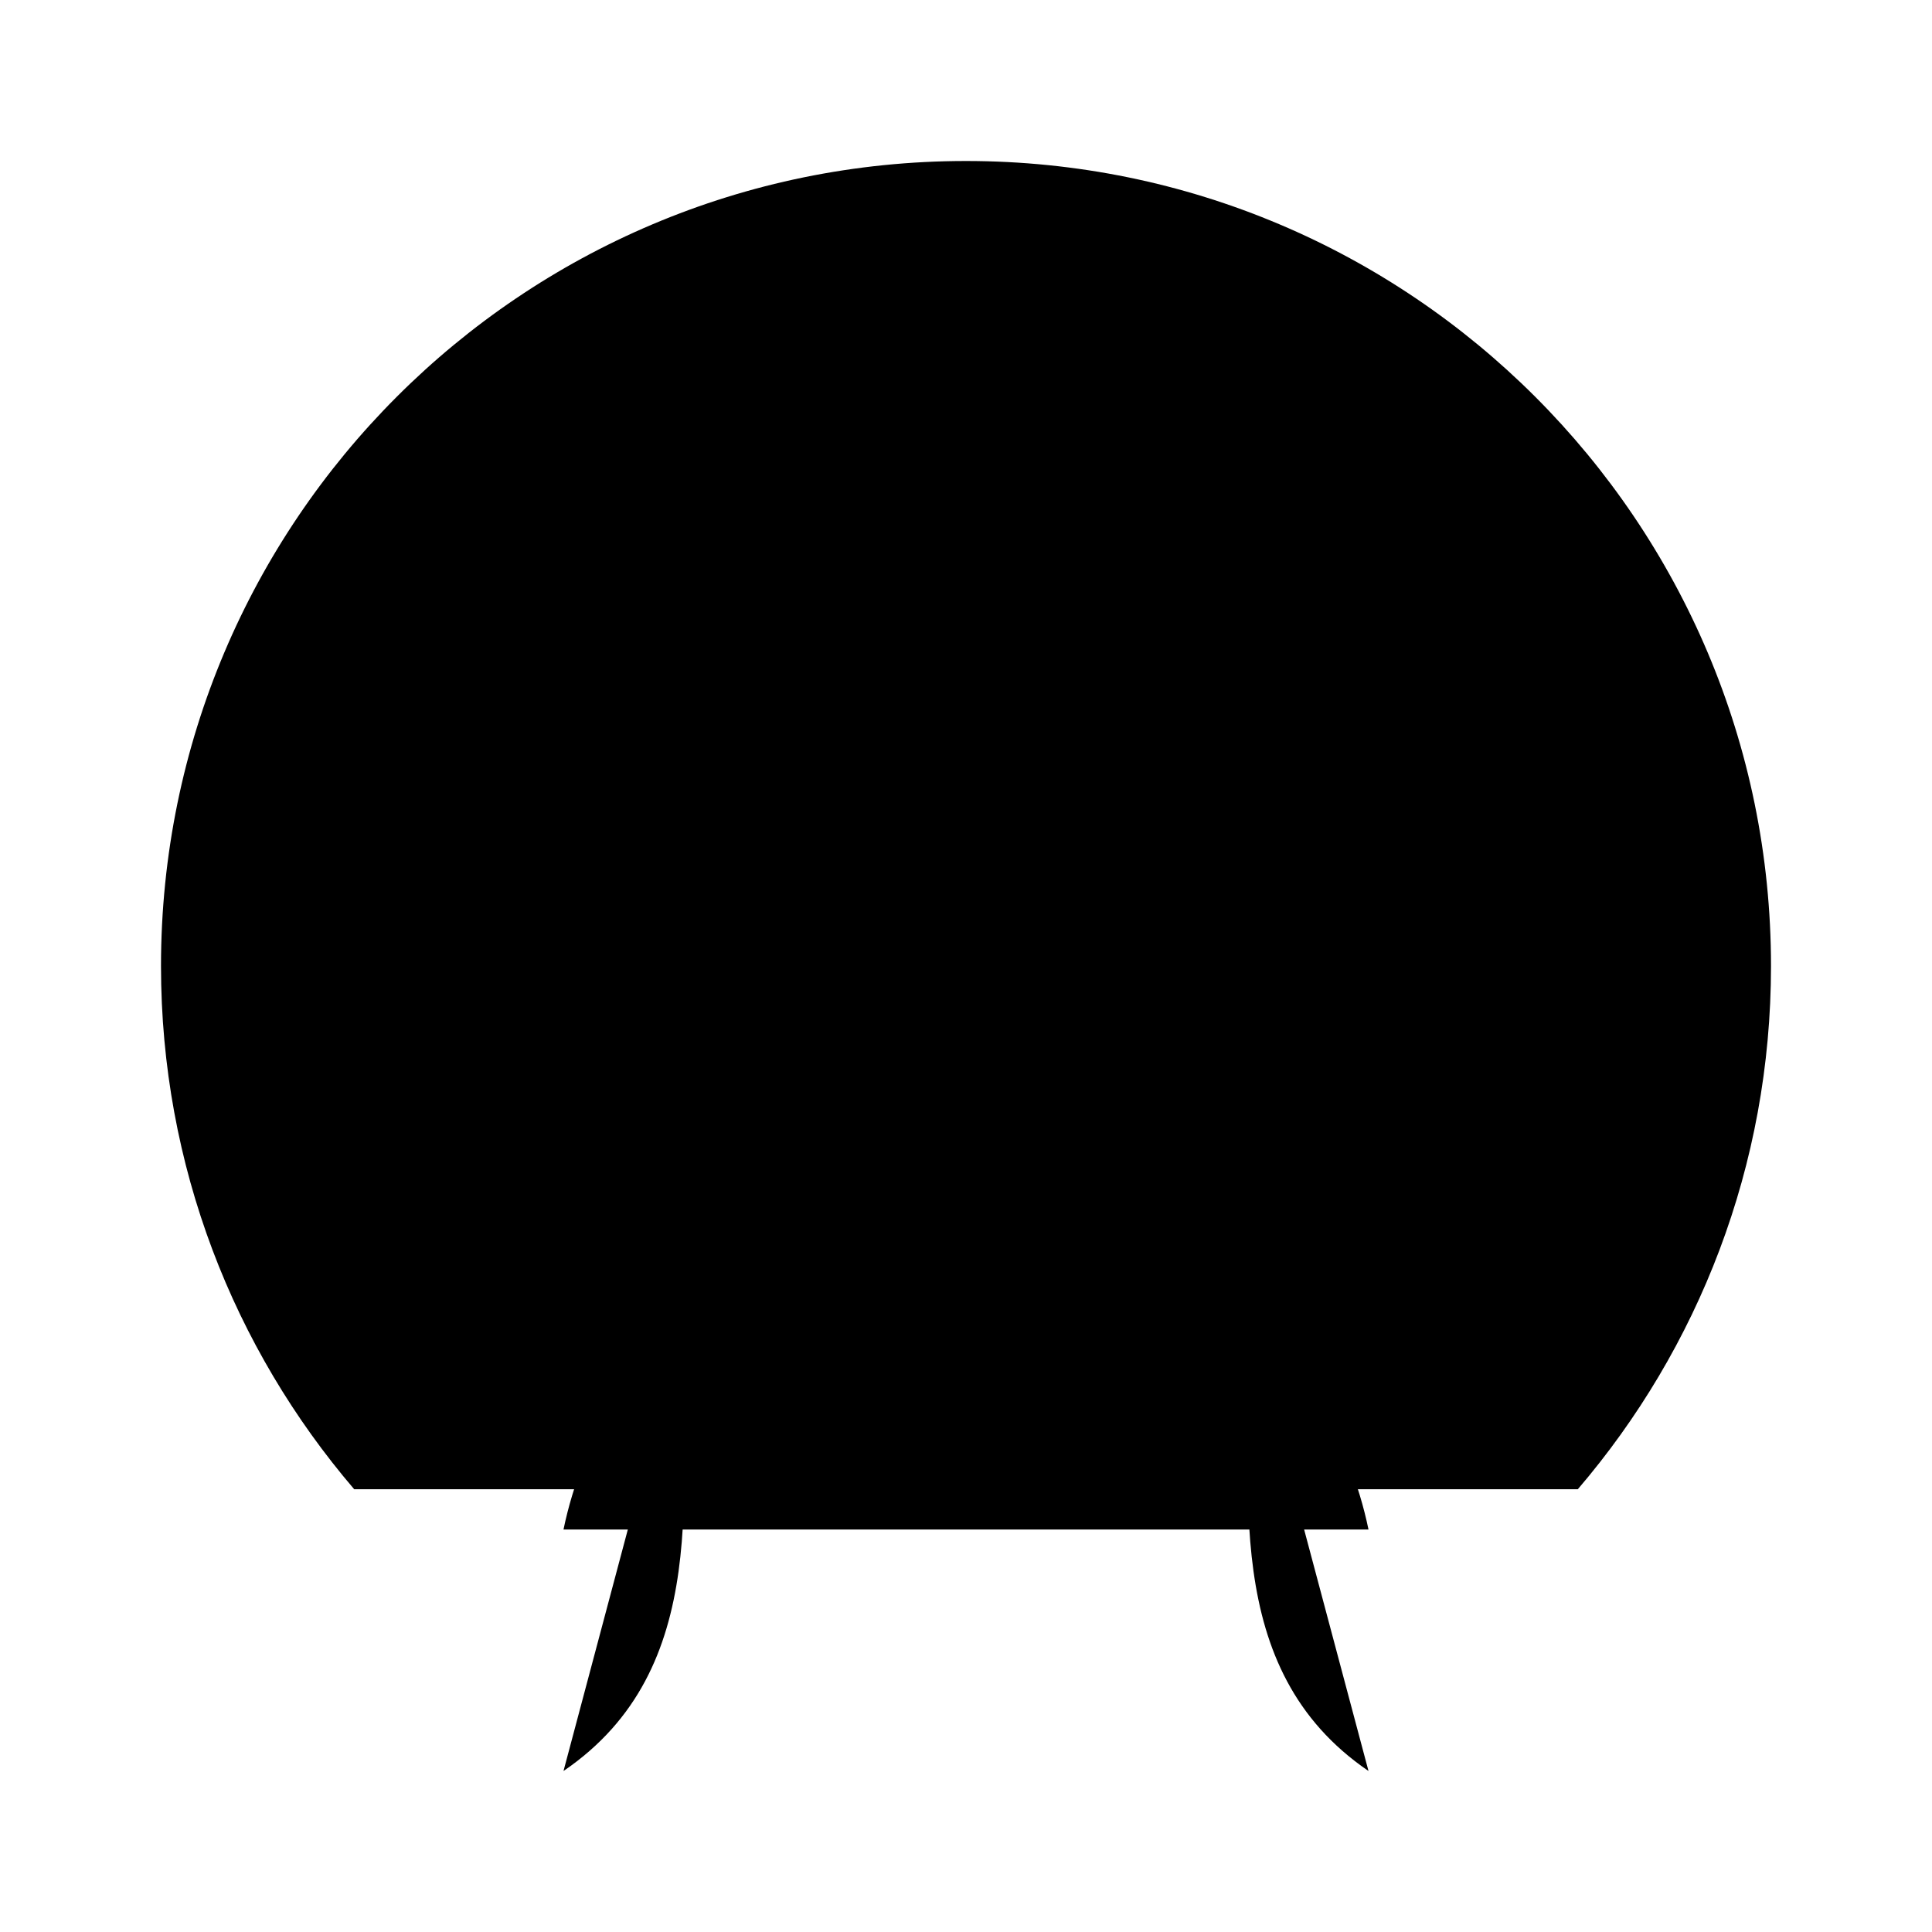 <svg viewBox="0 0 24 24" xmlns="http://www.w3.org/2000/svg"><path d="M4.4 18.5C2.904 16.752 2 14.482 2 12C2 6.477 6.477 2 12 2C17.523 2 22 6.477 22 12C22 14.482 21.096 16.752 19.6 18.5"/><path d="M8 8L8.793 8.793C9.183 9.183 9.183 9.817 8.793 10.207L8 11M16 8L15.207 8.793C14.817 9.183 14.817 9.817 15.207 10.207L16 11"/><path d="M7 19C7.473 16.718 9.532 15 12 15C14.468 15 16.527 16.718 17 19"/><path d="M12 19L12 21"/><path d="M8.465 16.5C8.465 18.488 8.858 20.733 7 22"/><path d="M15.534 16.5C15.534 18.481 15.145 20.734 17 22"/></svg>